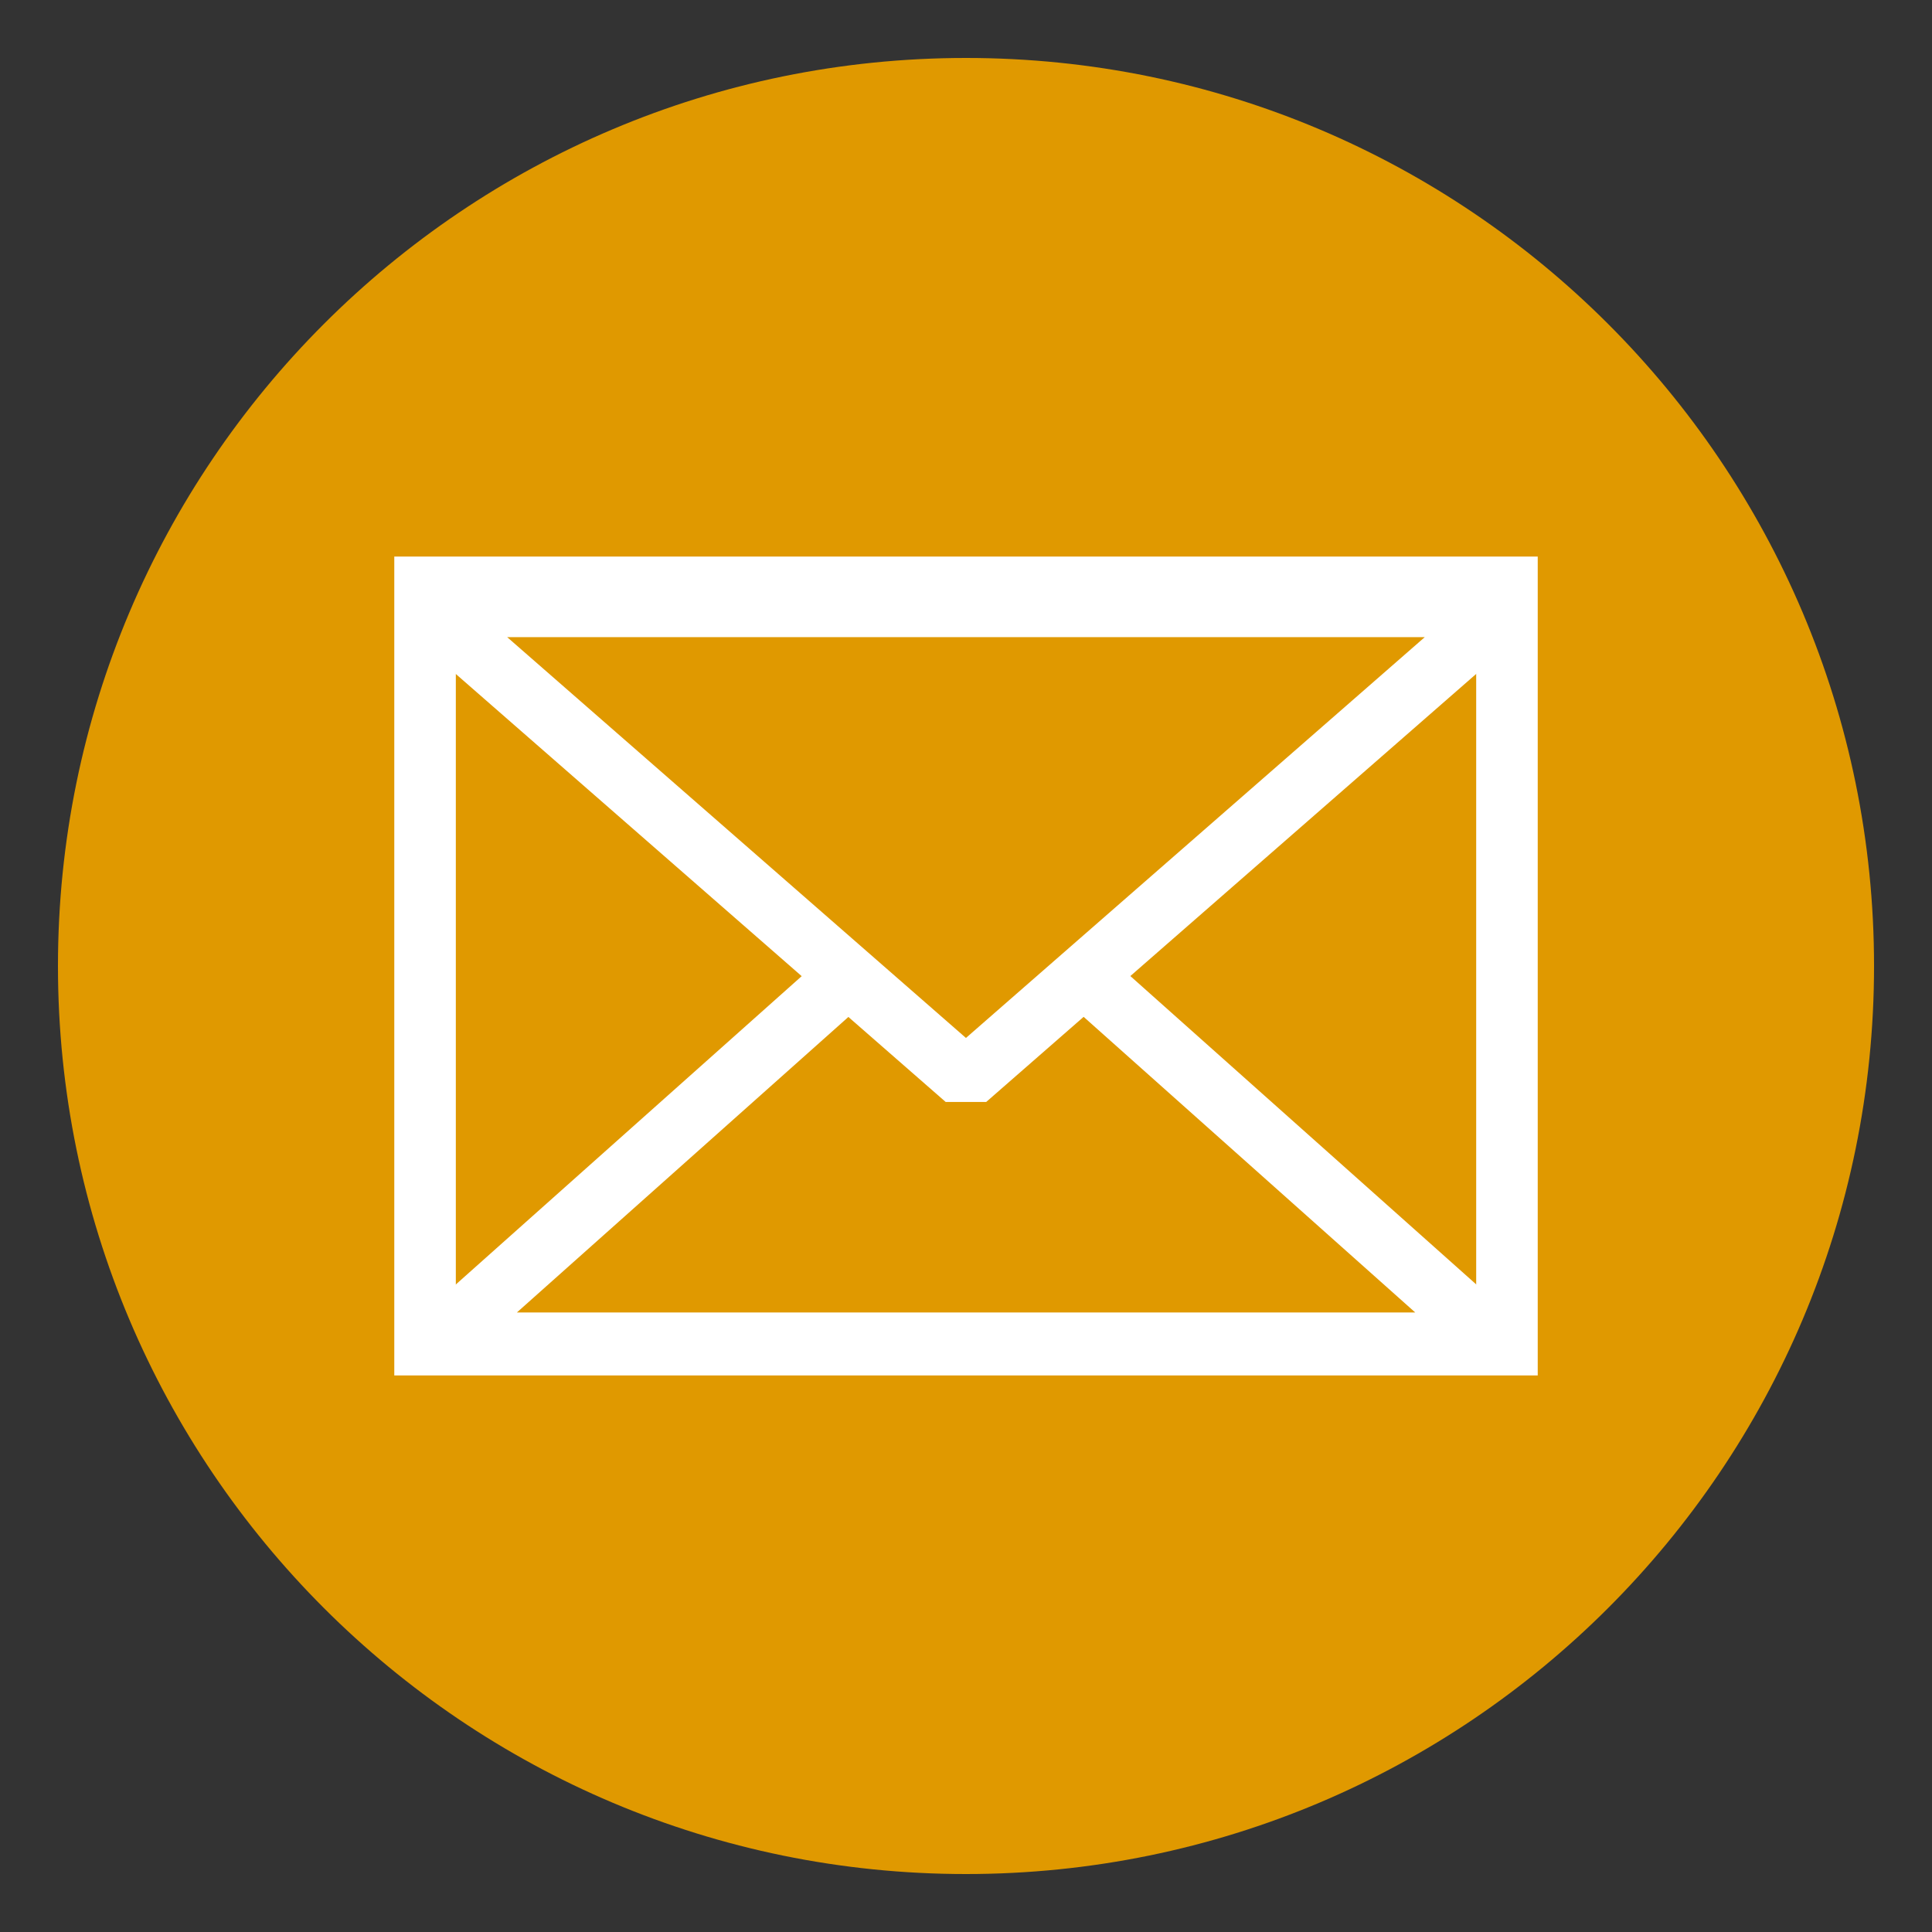 <svg width="100" height="100" viewBox="0 0 100 100" fill="none" xmlns="http://www.w3.org/2000/svg">
<rect x="0" y="0" width="100" height="100" fill="#333333" stroke="none"/>
<path d="M97 50C97 75.958 75.957 97 50 97C24.043 97 3 75.957 3 50C3 24.043 24.043 3 50 3C75.957 3 97 24.043 97 50Z" fill="#E09900"/>
<path d="M22.001 30.4H78V69.6H22.001V30.4Z" fill="#E09900" stroke="white" stroke-width="3.185"/>
<path d="M77.433 69.527H22.573L50.004 45.074L77.433 69.527Z" fill="#E09900" stroke="white" stroke-width="3.185" stroke-linejoin="bevel"/>
<path d="M22.008 31.386H77.989L49.997 55.839L22.008 31.386Z" fill="#E09900" stroke="white" stroke-width="3.185" stroke-linejoin="bevel"/>
</svg>
